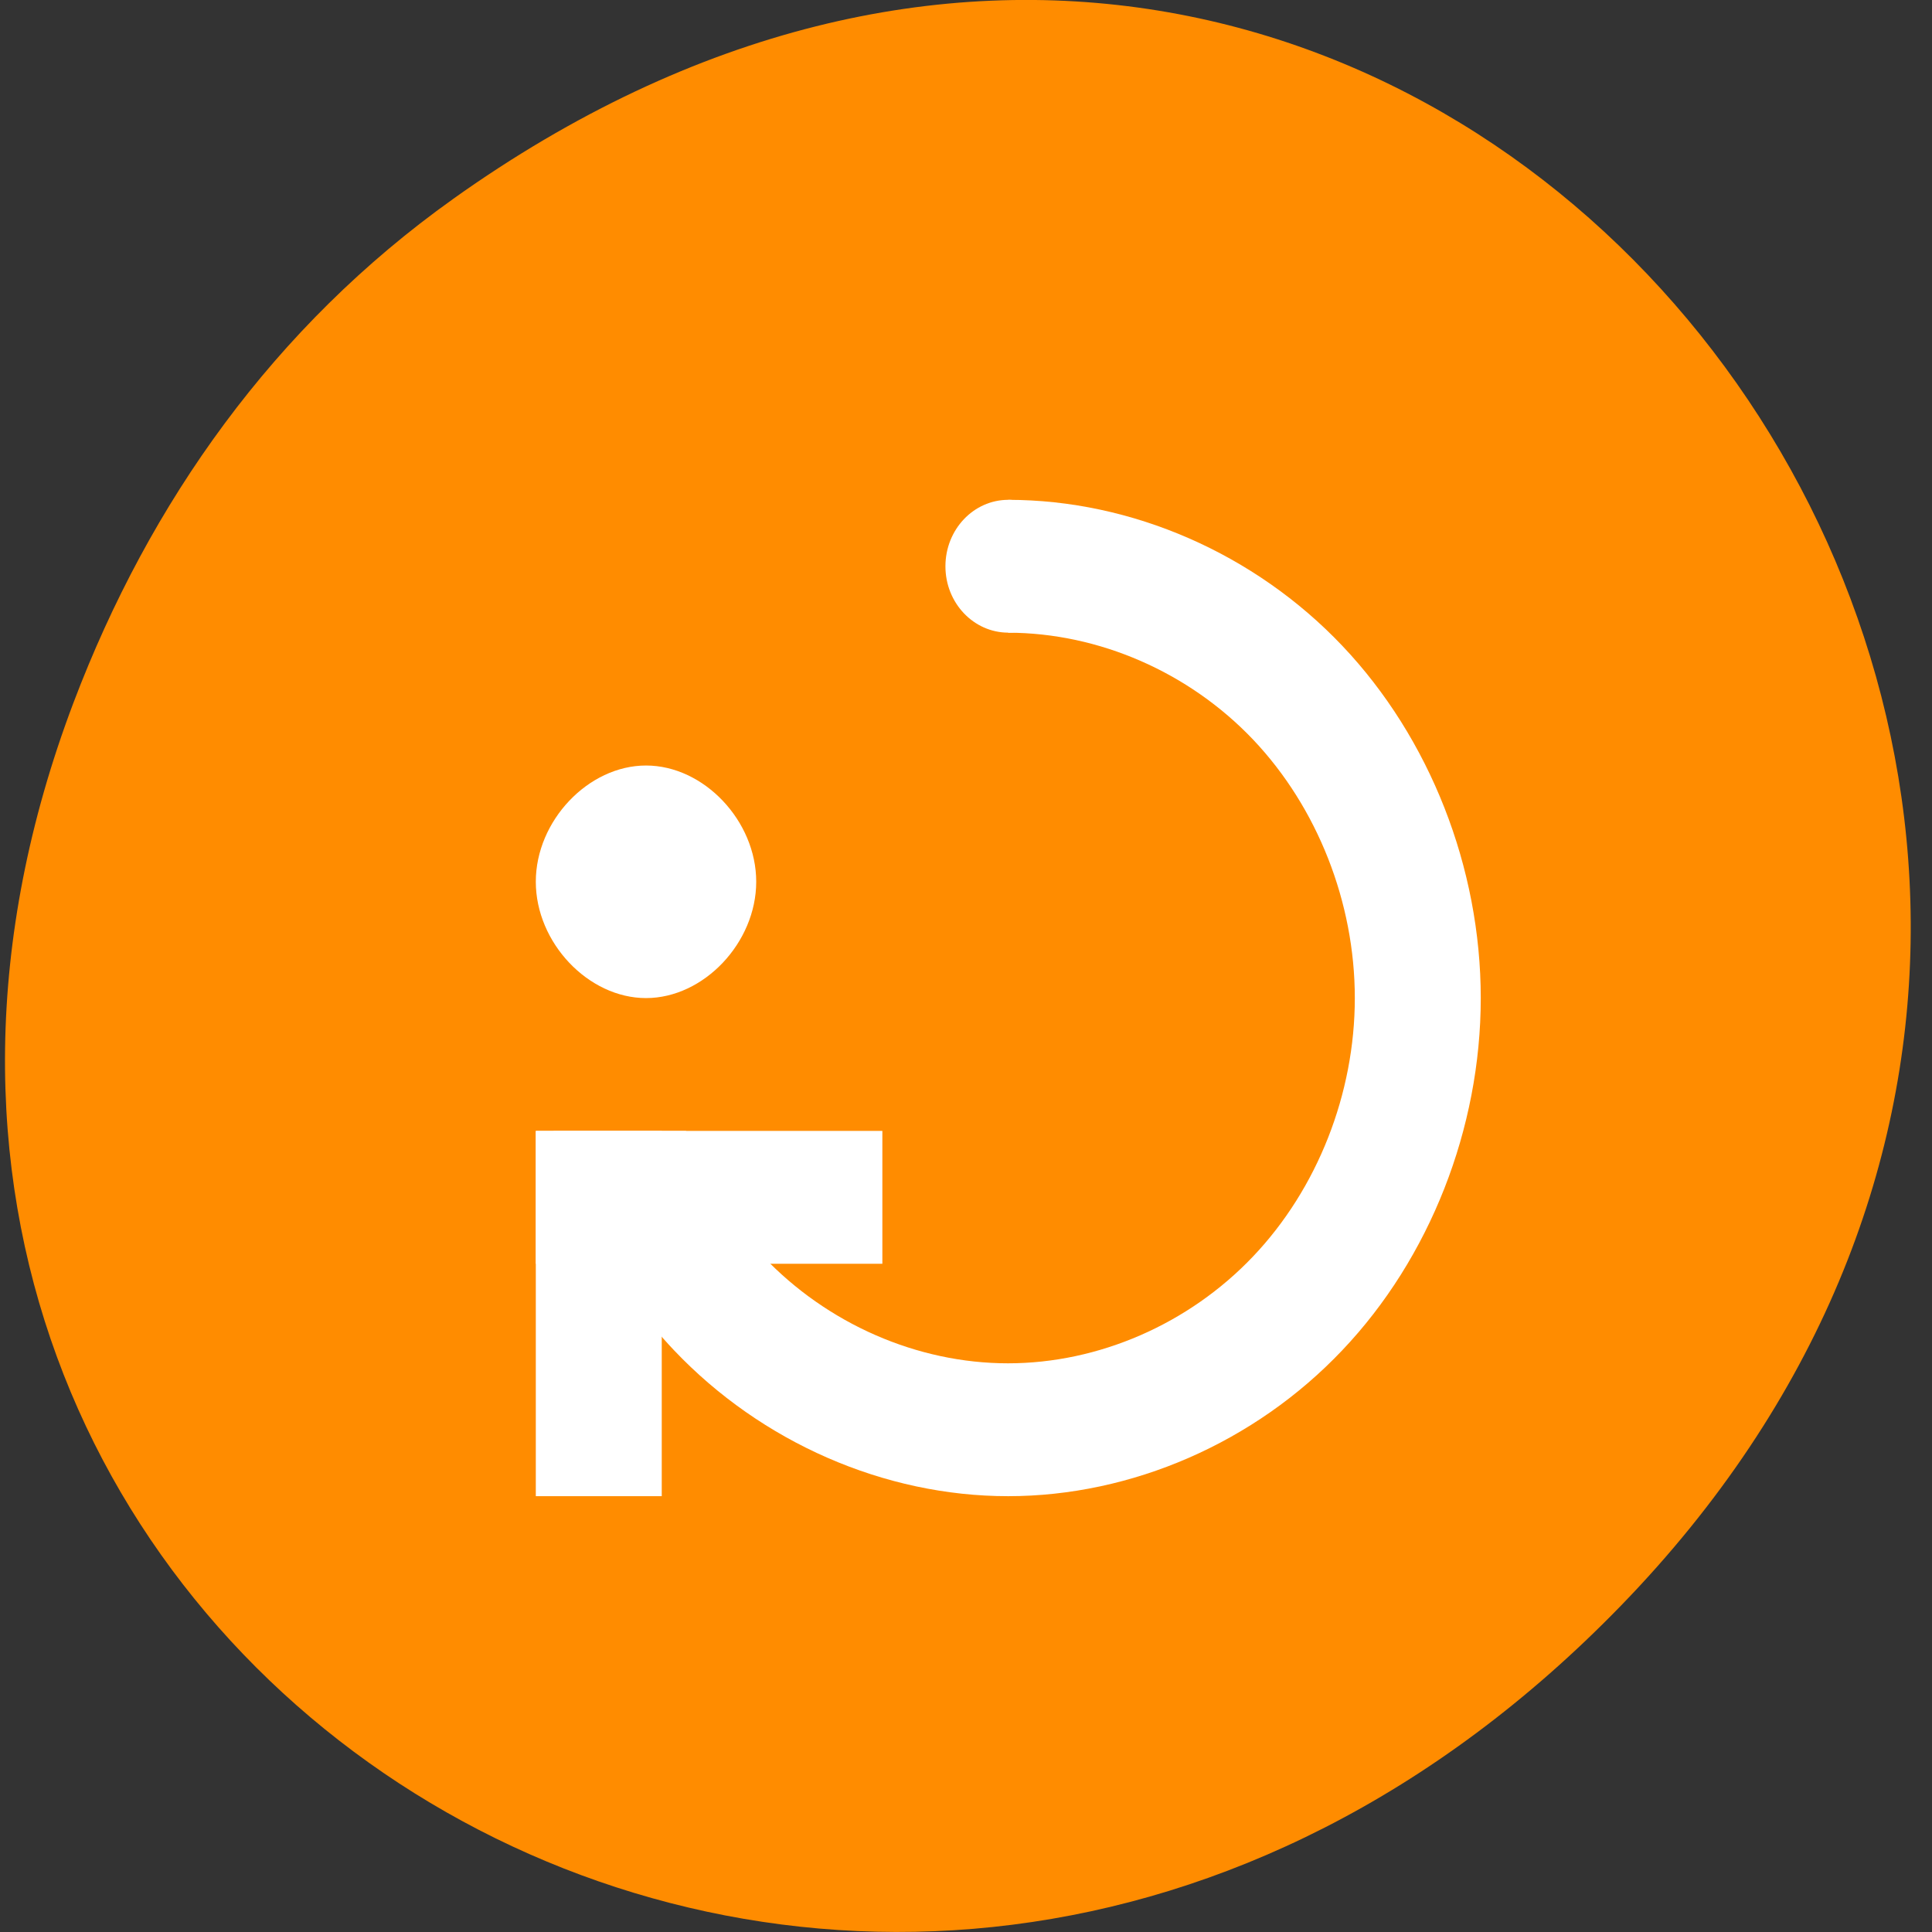 <svg xmlns="http://www.w3.org/2000/svg" viewBox="0 0 48 48"><rect x="0" y="0" width="48" height="48" fill="#333333" stroke="none"/><path d="m 11.254 4.945 c 24.215 -17.262 48.75 14.613 29.02 34.945 c -18.59 19.16 -47.473 1.398 -38.445 -22.441 c 1.887 -4.973 4.98 -9.336 9.426 -12.504" style="fill:#ff8c00"/><g style="fill:#fff"><path d="m 25.043 37.172 c -3.07 0 -6.125 -1.336 -8.297 -3.625 c -1.426 -1.504 -2.449 -3.406 -2.992 -5.449 h 3.289 c 0.43 1.16 1.078 2.234 1.914 3.113 c 1.594 1.68 3.832 2.66 6.086 2.66 c 2.254 0 4.496 -0.977 6.09 -2.656 c 1.598 -1.68 2.527 -4.043 2.527 -6.418 c 0 -2.379 -0.93 -4.738 -2.527 -6.422 c -1.594 -1.676 -3.832 -2.652 -6.086 -2.656 v -3.301 c 3.074 0 6.129 1.336 8.301 3.625 c 2.176 2.293 3.441 5.512 3.441 8.754 c 0 3.238 -1.266 6.461 -3.441 8.75 c -2.172 2.293 -5.23 3.625 -8.305 3.625" style="fill-rule:evenodd"/><path d="m 26.617 14.07 c 0 -0.914 -0.699 -1.652 -1.566 -1.652 c -0.863 0 -1.562 0.738 -1.562 1.652 c 0 0.91 0.699 1.648 1.562 1.648 c 0.867 0 1.566 -0.738 1.566 -1.648"/><g style="fill-rule:evenodd"><path d="m 13.312 37.172 h 3.129 v -9.074 h -3.129"/><path d="m 21.922 31.398 v -3.301 h -8.609 v 3.301"/><path d="m 13.312 21.906 c 0 1.516 1.305 2.891 2.738 2.891 c 1.438 0 2.738 -1.379 2.738 -2.891 c 0 -1.512 -1.301 -2.887 -2.738 -2.887 c -1.434 0 -2.738 1.375 -2.738 2.887"/></g></g></svg>